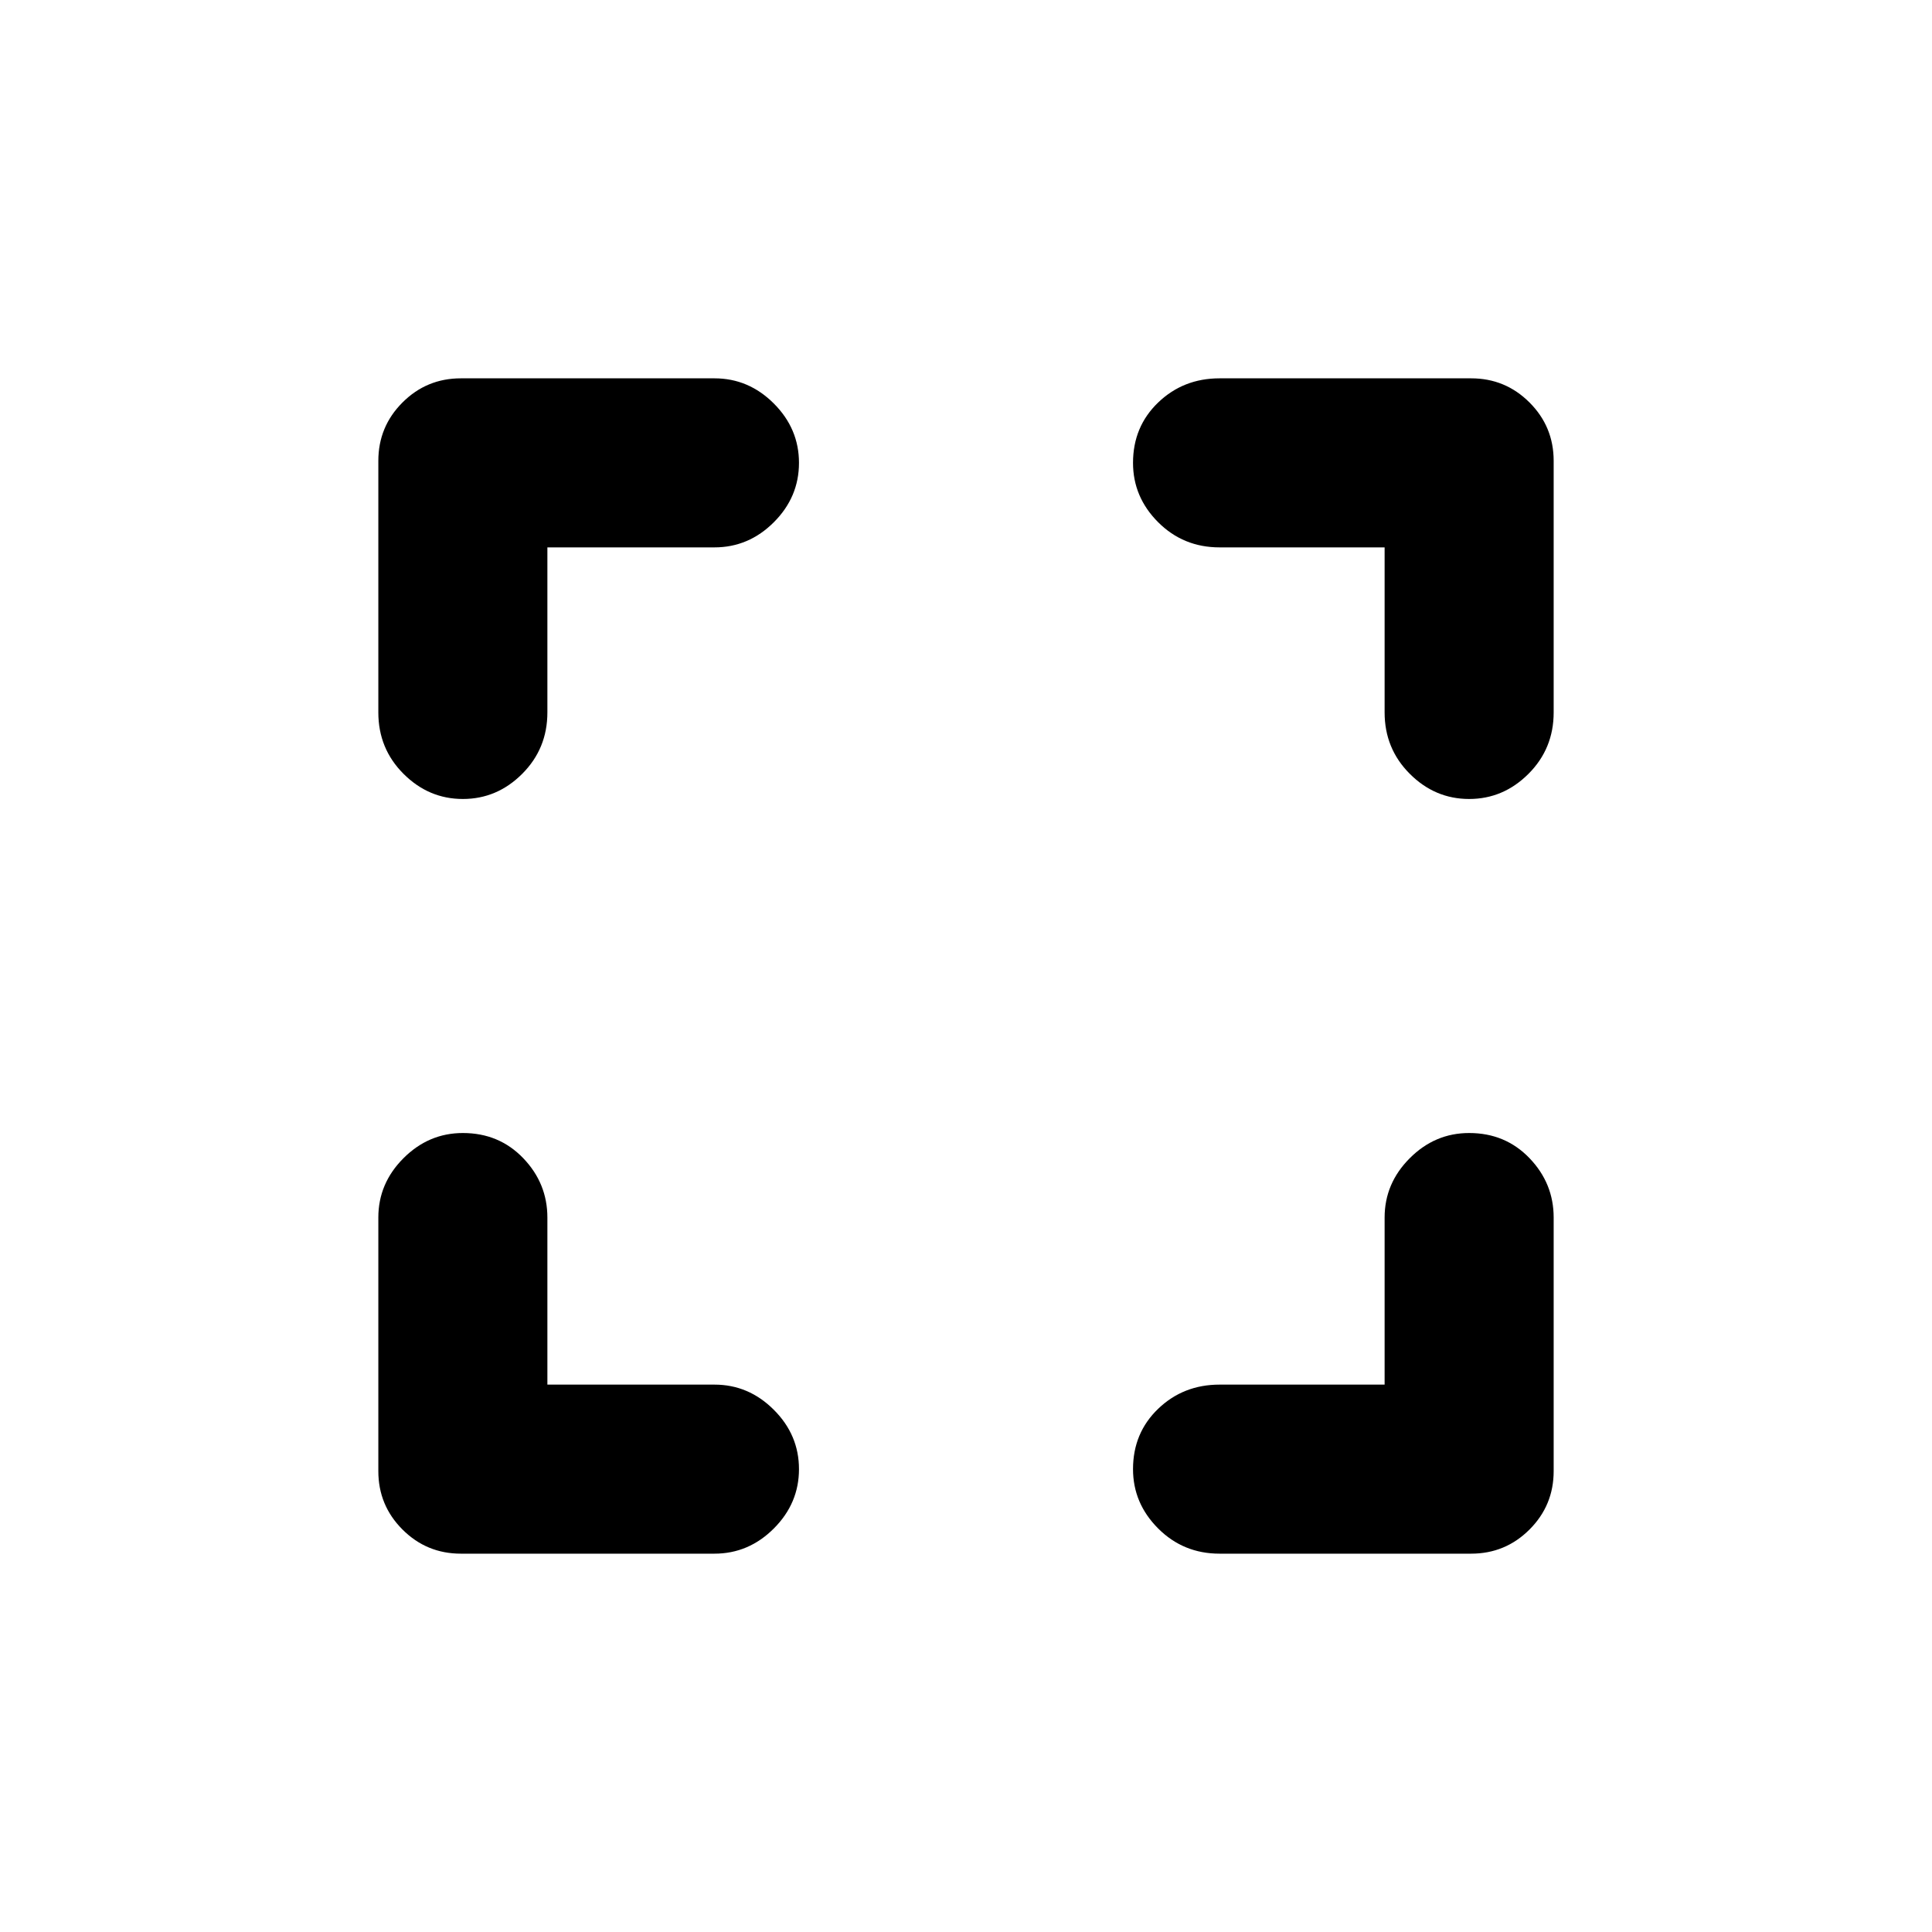 <svg xmlns="http://www.w3.org/2000/svg" height="40" width="40"><path d="M9.542 32.167q-.709 0-1.209-.5-.5-.5-.5-1.209v-5.25q0-.708.521-1.229.521-.521 1.229-.521.75 0 1.25.521t.5 1.229v3.459h3.459q.708 0 1.229.521.521.52.521 1.229 0 .708-.521 1.229-.521.521-1.229.521Zm.041-15.625q-.708 0-1.229-.521-.521-.521-.521-1.271V9.542q0-.709.5-1.209.5-.5 1.209-.5h5.25q.708 0 1.229.521.521.521.521 1.229 0 .709-.521 1.23-.521.52-1.229.52h-3.459v3.417q0 .75-.521 1.271-.52.521-1.229.521ZM25.25 32.167q-.75 0-1.271-.521-.521-.521-.521-1.229 0-.75.521-1.25t1.271-.5h3.417v-3.459q0-.708.521-1.229.52-.521 1.229-.521.75 0 1.25.521t.5 1.229v5.25q0 .709-.5 1.209-.5.5-1.209.5Zm5.167-15.625q-.709 0-1.229-.521-.521-.521-.521-1.271v-3.417H25.25q-.75 0-1.271-.52-.521-.521-.521-1.23 0-.75.521-1.25t1.271-.5h5.208q.709 0 1.209.5.5.5.5 1.209v5.208q0 .75-.521 1.271-.521.521-1.229.521Z"/></svg>
